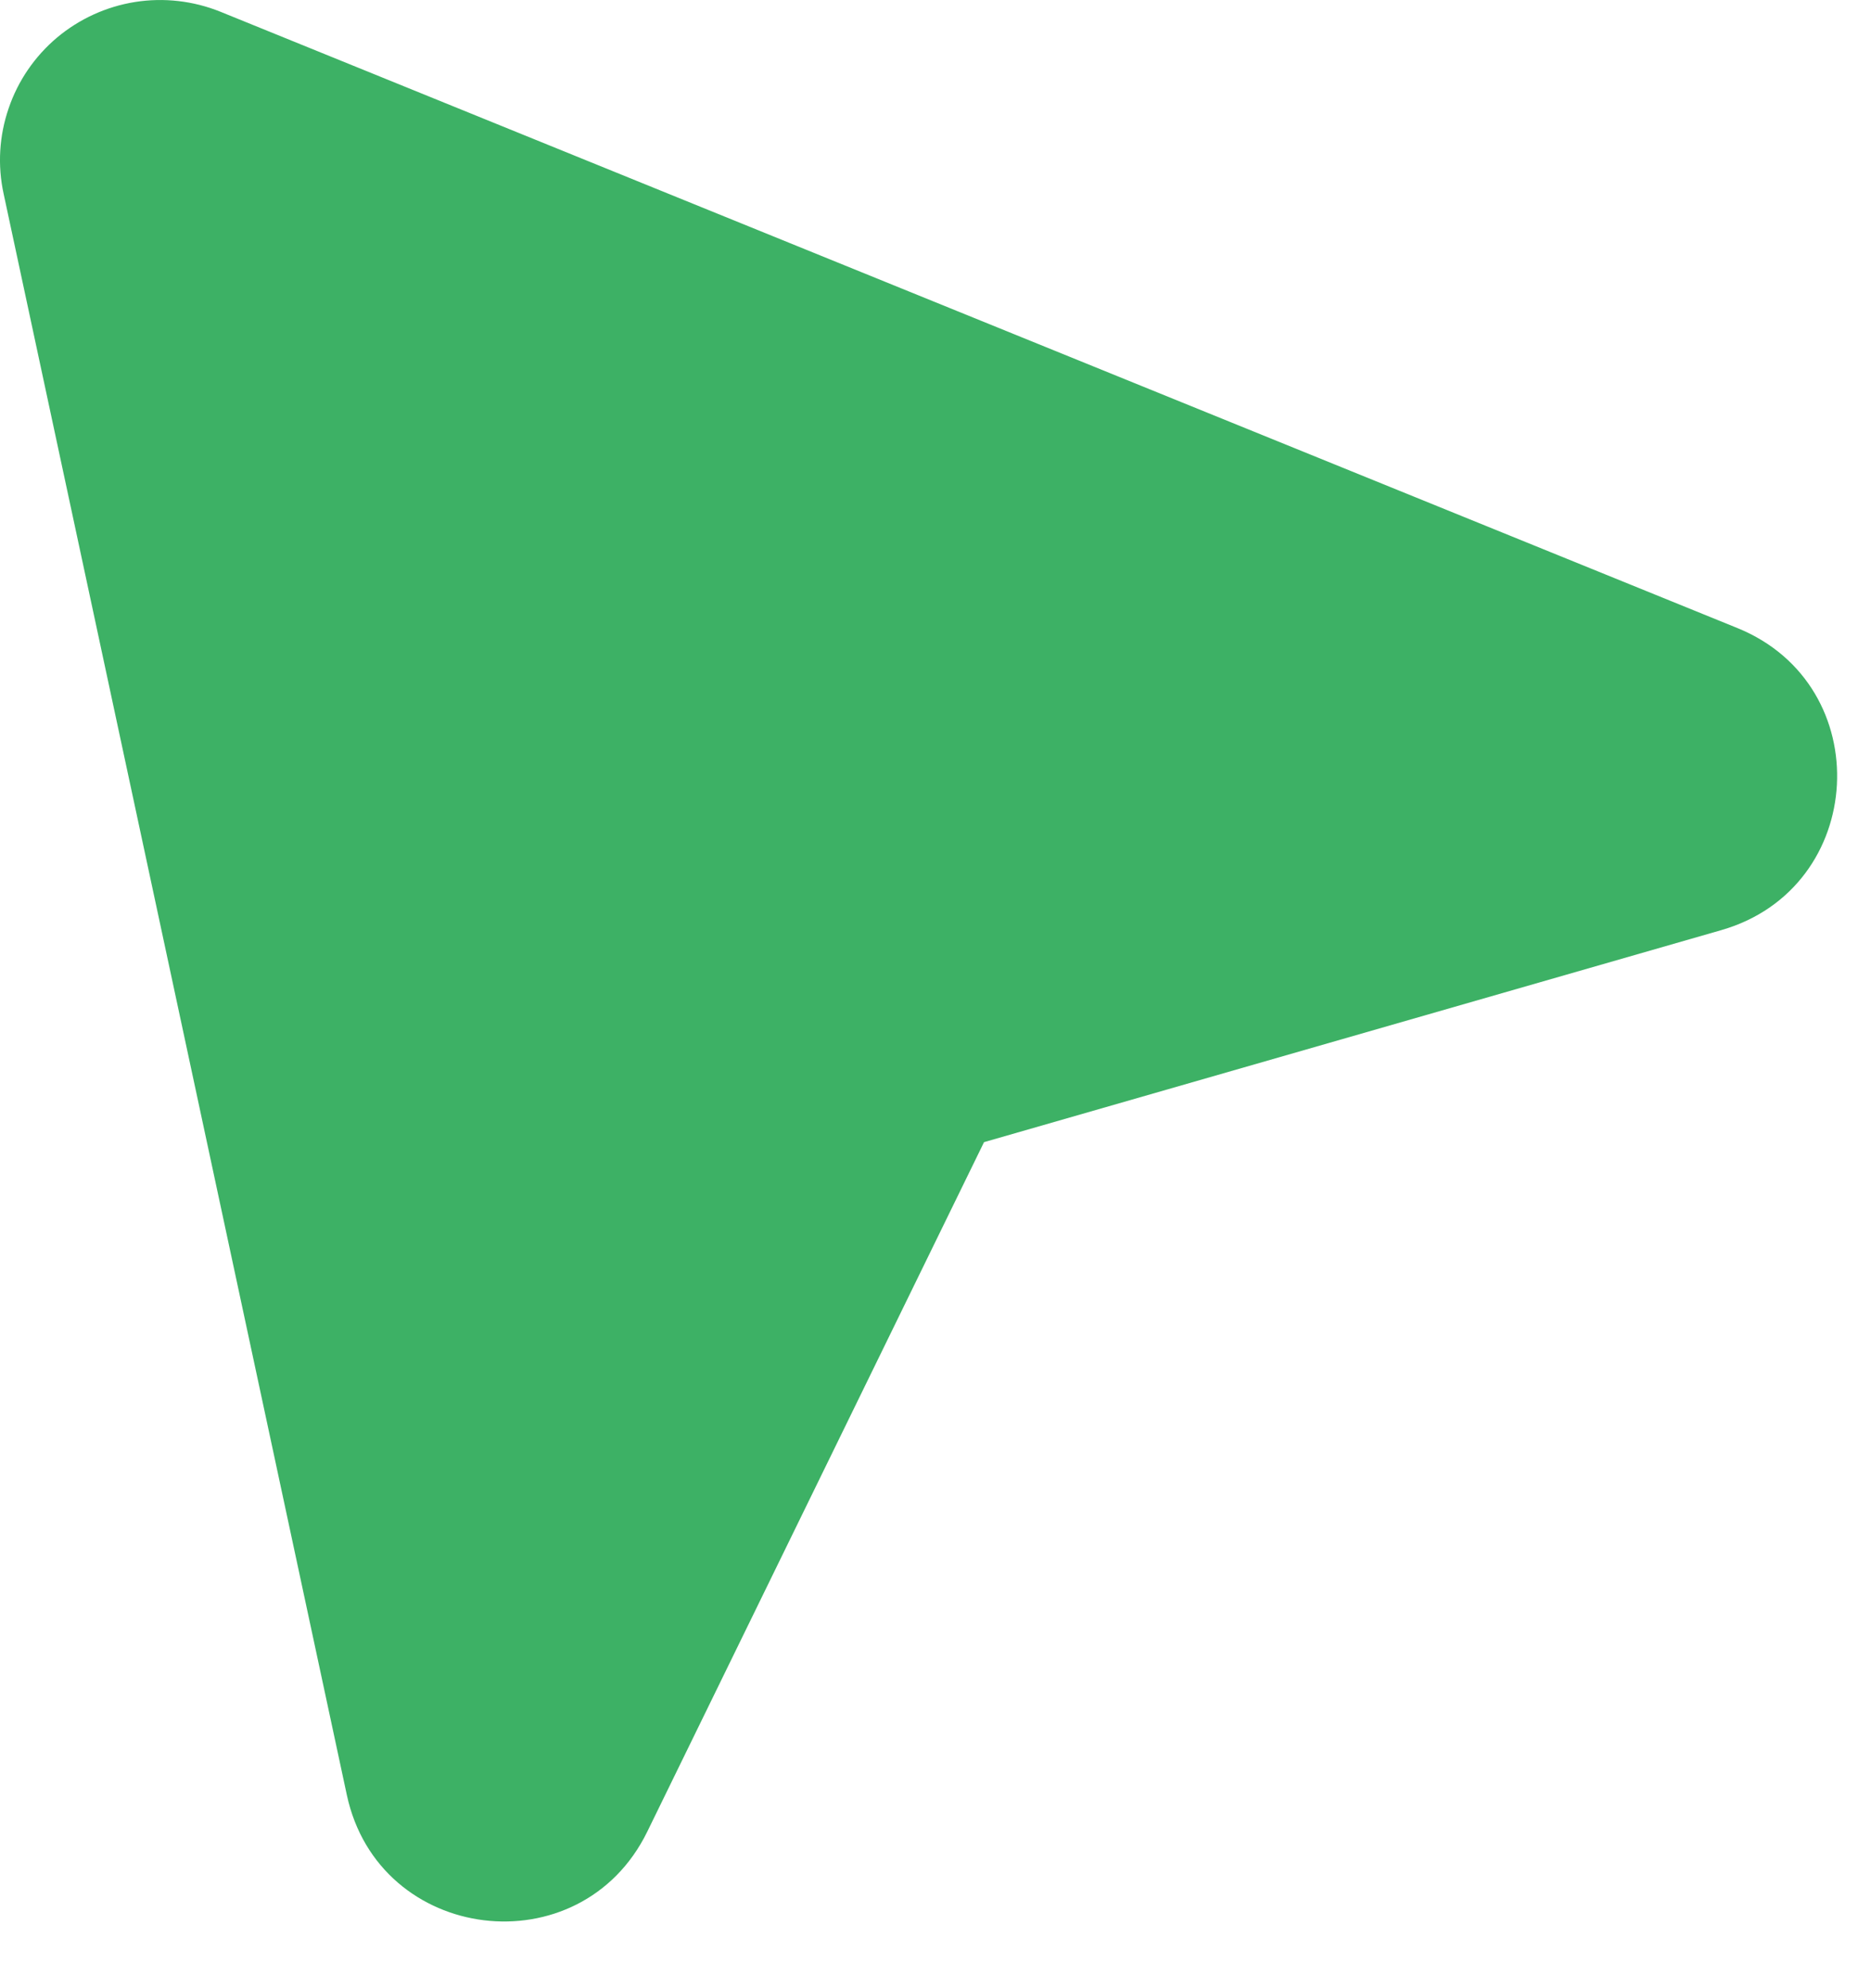 <svg class="vector8 mt-5" width="16" height="17" viewBox="0 0 16 17" fill="none" xmlns="http://www.w3.org/2000/svg">
          <path d="M14.857 5.37C16.061 5.859 15.969 7.594 14.72 7.953L8.415 9.766L5.535 15.662C4.964 16.829 3.239 16.619 2.966 15.348L0.031 1.657C-0.022 1.414 -0.007 1.161 0.074 0.926C0.154 0.69 0.298 0.481 0.488 0.321C0.679 0.161 0.91 0.056 1.155 0.017C1.401 -0.022 1.653 0.007 1.884 0.1L14.857 5.37Z" fill="#3DB165"/>
    </svg>